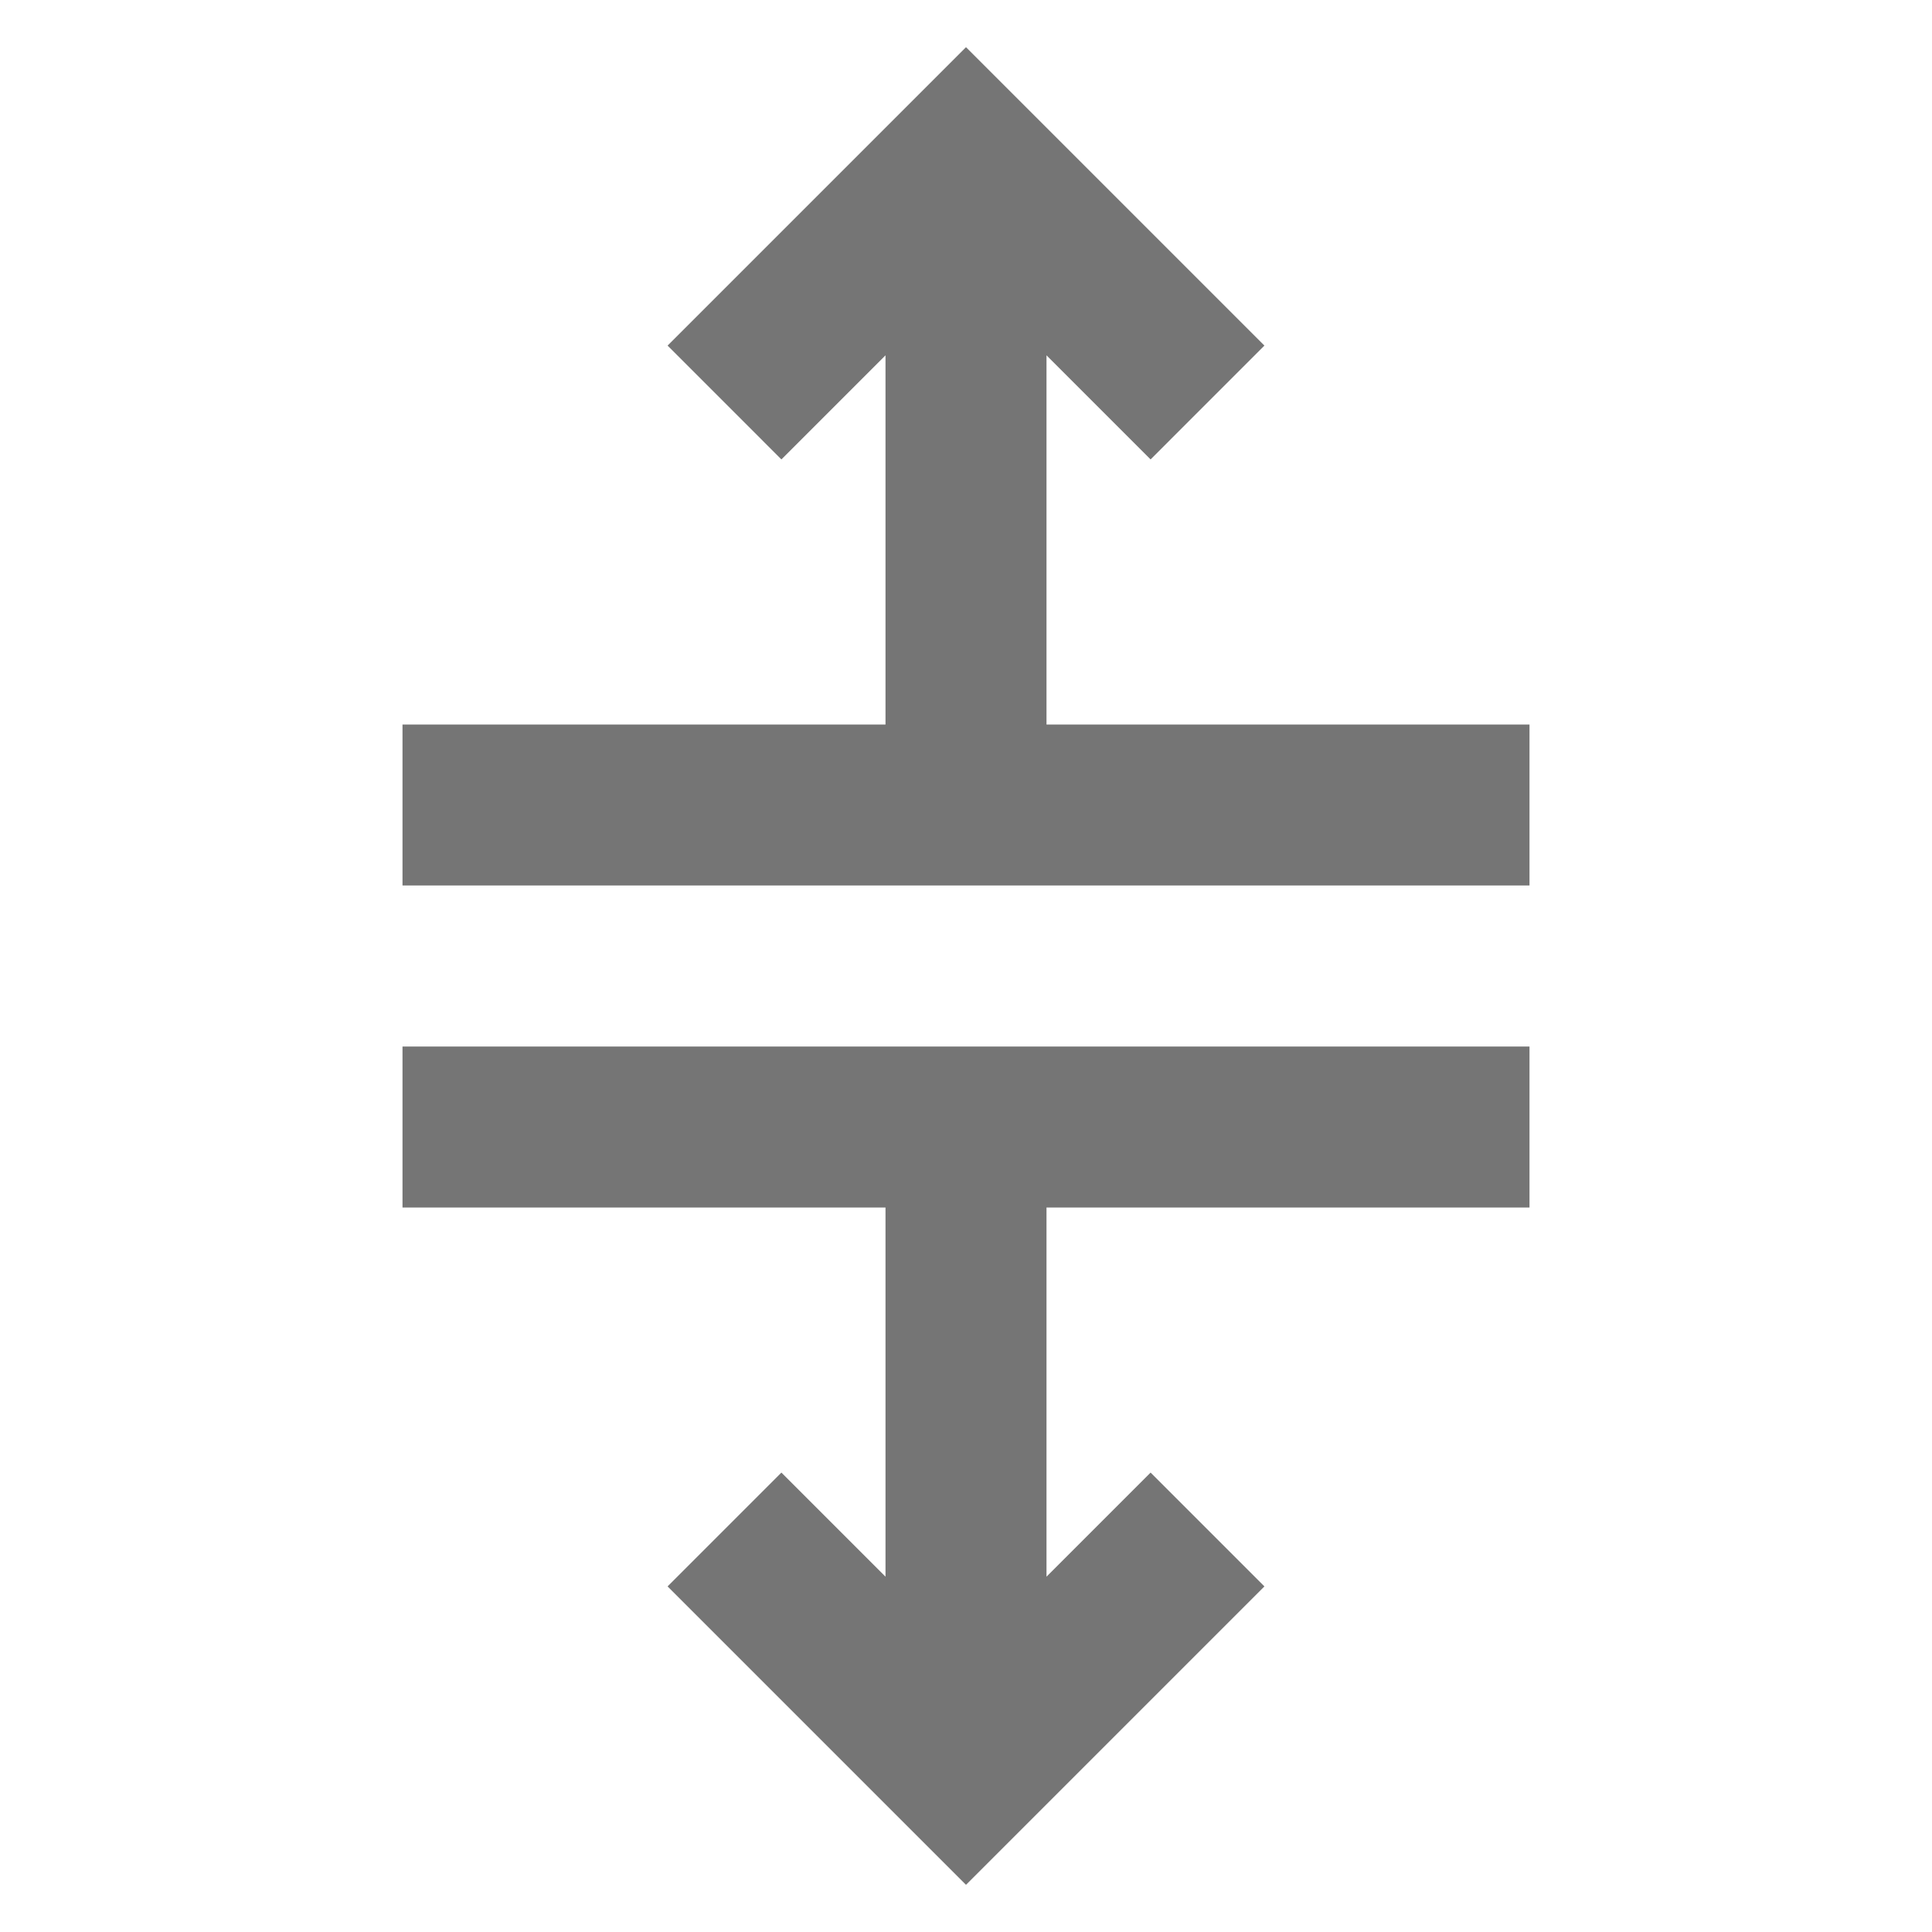 <?xml version="1.0" encoding="utf-8"?>
<!-- Generator: Adobe Illustrator 17.1.0, SVG Export Plug-In . SVG Version: 6.00 Build 0)  -->
<!DOCTYPE svg PUBLIC "-//W3C//DTD SVG 1.1//EN" "http://www.w3.org/Graphics/SVG/1.1/DTD/svg11.dtd">
<svg version="1.1" xmlns="http://www.w3.org/2000/svg" xmlns:xlink="http://www.w3.org/1999/xlink" x="0px" y="0px" width="24px"
	 height="24px" viewBox="0 0 24 24" enable-background="new 0 0 24 24" xml:space="preserve">
<g id="Frame_-_24px">
	<rect y="0.003" fill="none" width="24" height="24"/>
</g>
<g id="Filled_Icons">
	<g>
		<polygon fill="#757575" points="5,9 5,11 19,11 19,9 13,9 13,4.414 14.293,5.707 15.707,4.293 12,0.586 8.293,4.293 9.707,5.707 
			11,4.414 11,9 		"/>
		<polygon fill="#757575" points="19,15 19,13 5,13 5,15 11,15 11,19.586 9.707,18.293 8.293,19.707 12,23.414 15.707,19.707 
			14.293,18.293 13,19.586 13,15 		"/>
	</g>
</g>
</svg>
